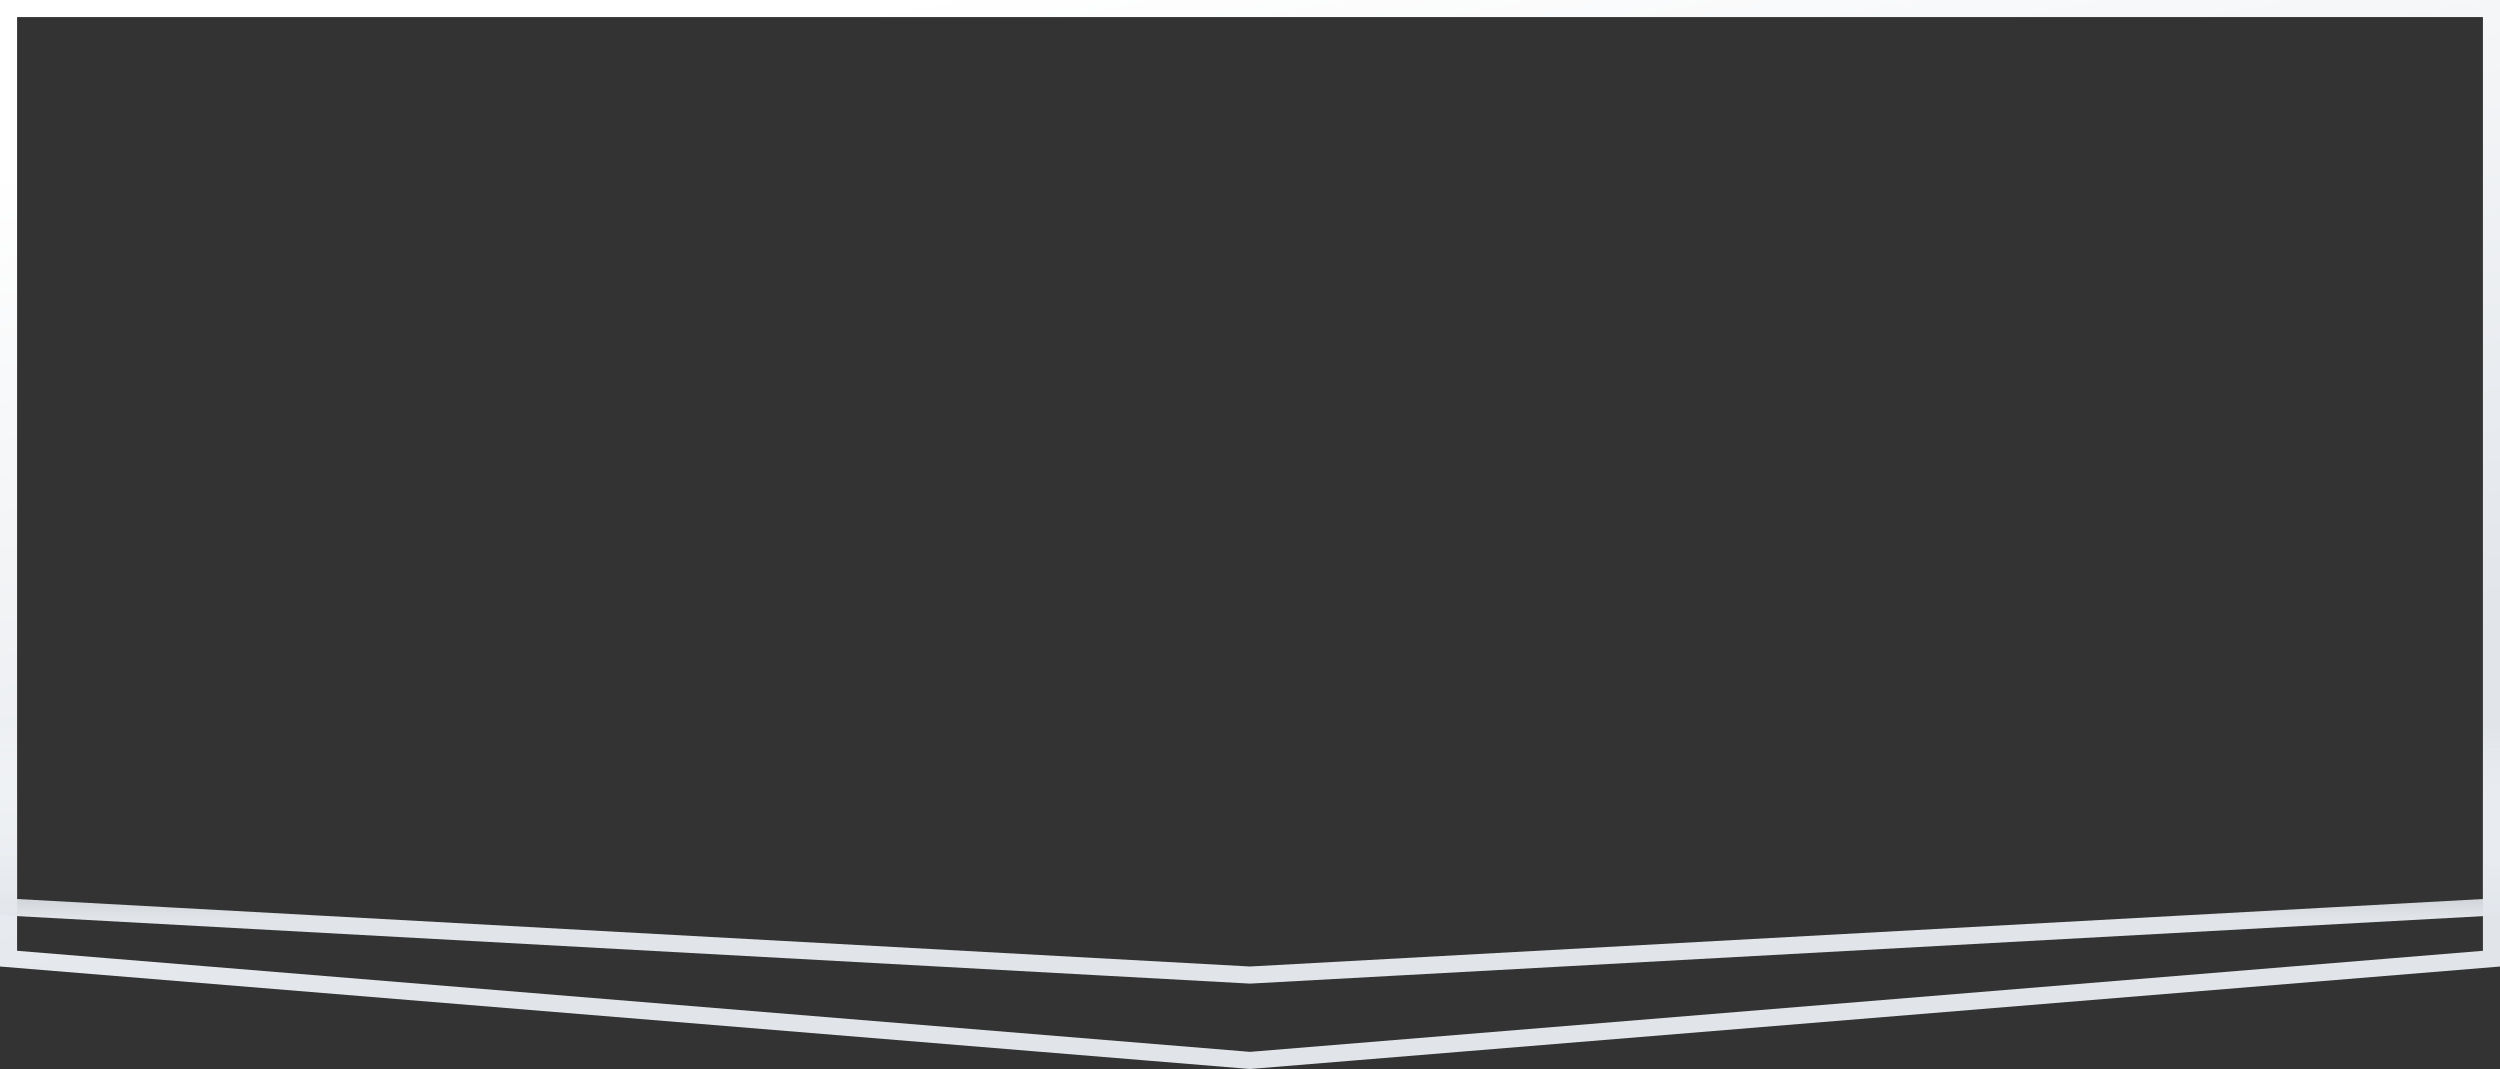 <svg width="732" height="313" viewBox="0 0 732 313" fill="none" xmlns="http://www.w3.org/2000/svg">
<rect x="0" y="0" width="732" height="313" fill="#333333" stroke="none"/>
<path d="M2.5 2.5H729.5V280.697L366 310.492L2.5 280.697V2.5Z" stroke="url(#paint0_linear_213_5)" stroke-width="5" style="mix-blend-mode:soft-light"/>
<path d="M2.5 81.5H729.5V265.601L366 285.496L2.5 265.601V81.5Z" stroke="url(#paint1_linear_213_5)" stroke-width="5" style="mix-blend-mode:soft-light"/>
<defs>
<linearGradient id="paint0_linear_213_5" x1="131.746" y1="23.495" x2="182.97" y2="290.728" gradientUnits="userSpaceOnUse">
<stop stop-color="white"/>
<stop offset="1" stop-color="#E1E5EA"/>
</linearGradient>
<linearGradient id="paint1_linear_213_5" x1="366" y1="212.5" x2="366" y2="269" gradientUnits="userSpaceOnUse">
<stop stop-color="white" stop-opacity="0"/>
<stop offset="1" stop-color="#E1E5EA"/>
</linearGradient>
</defs>
</svg>
